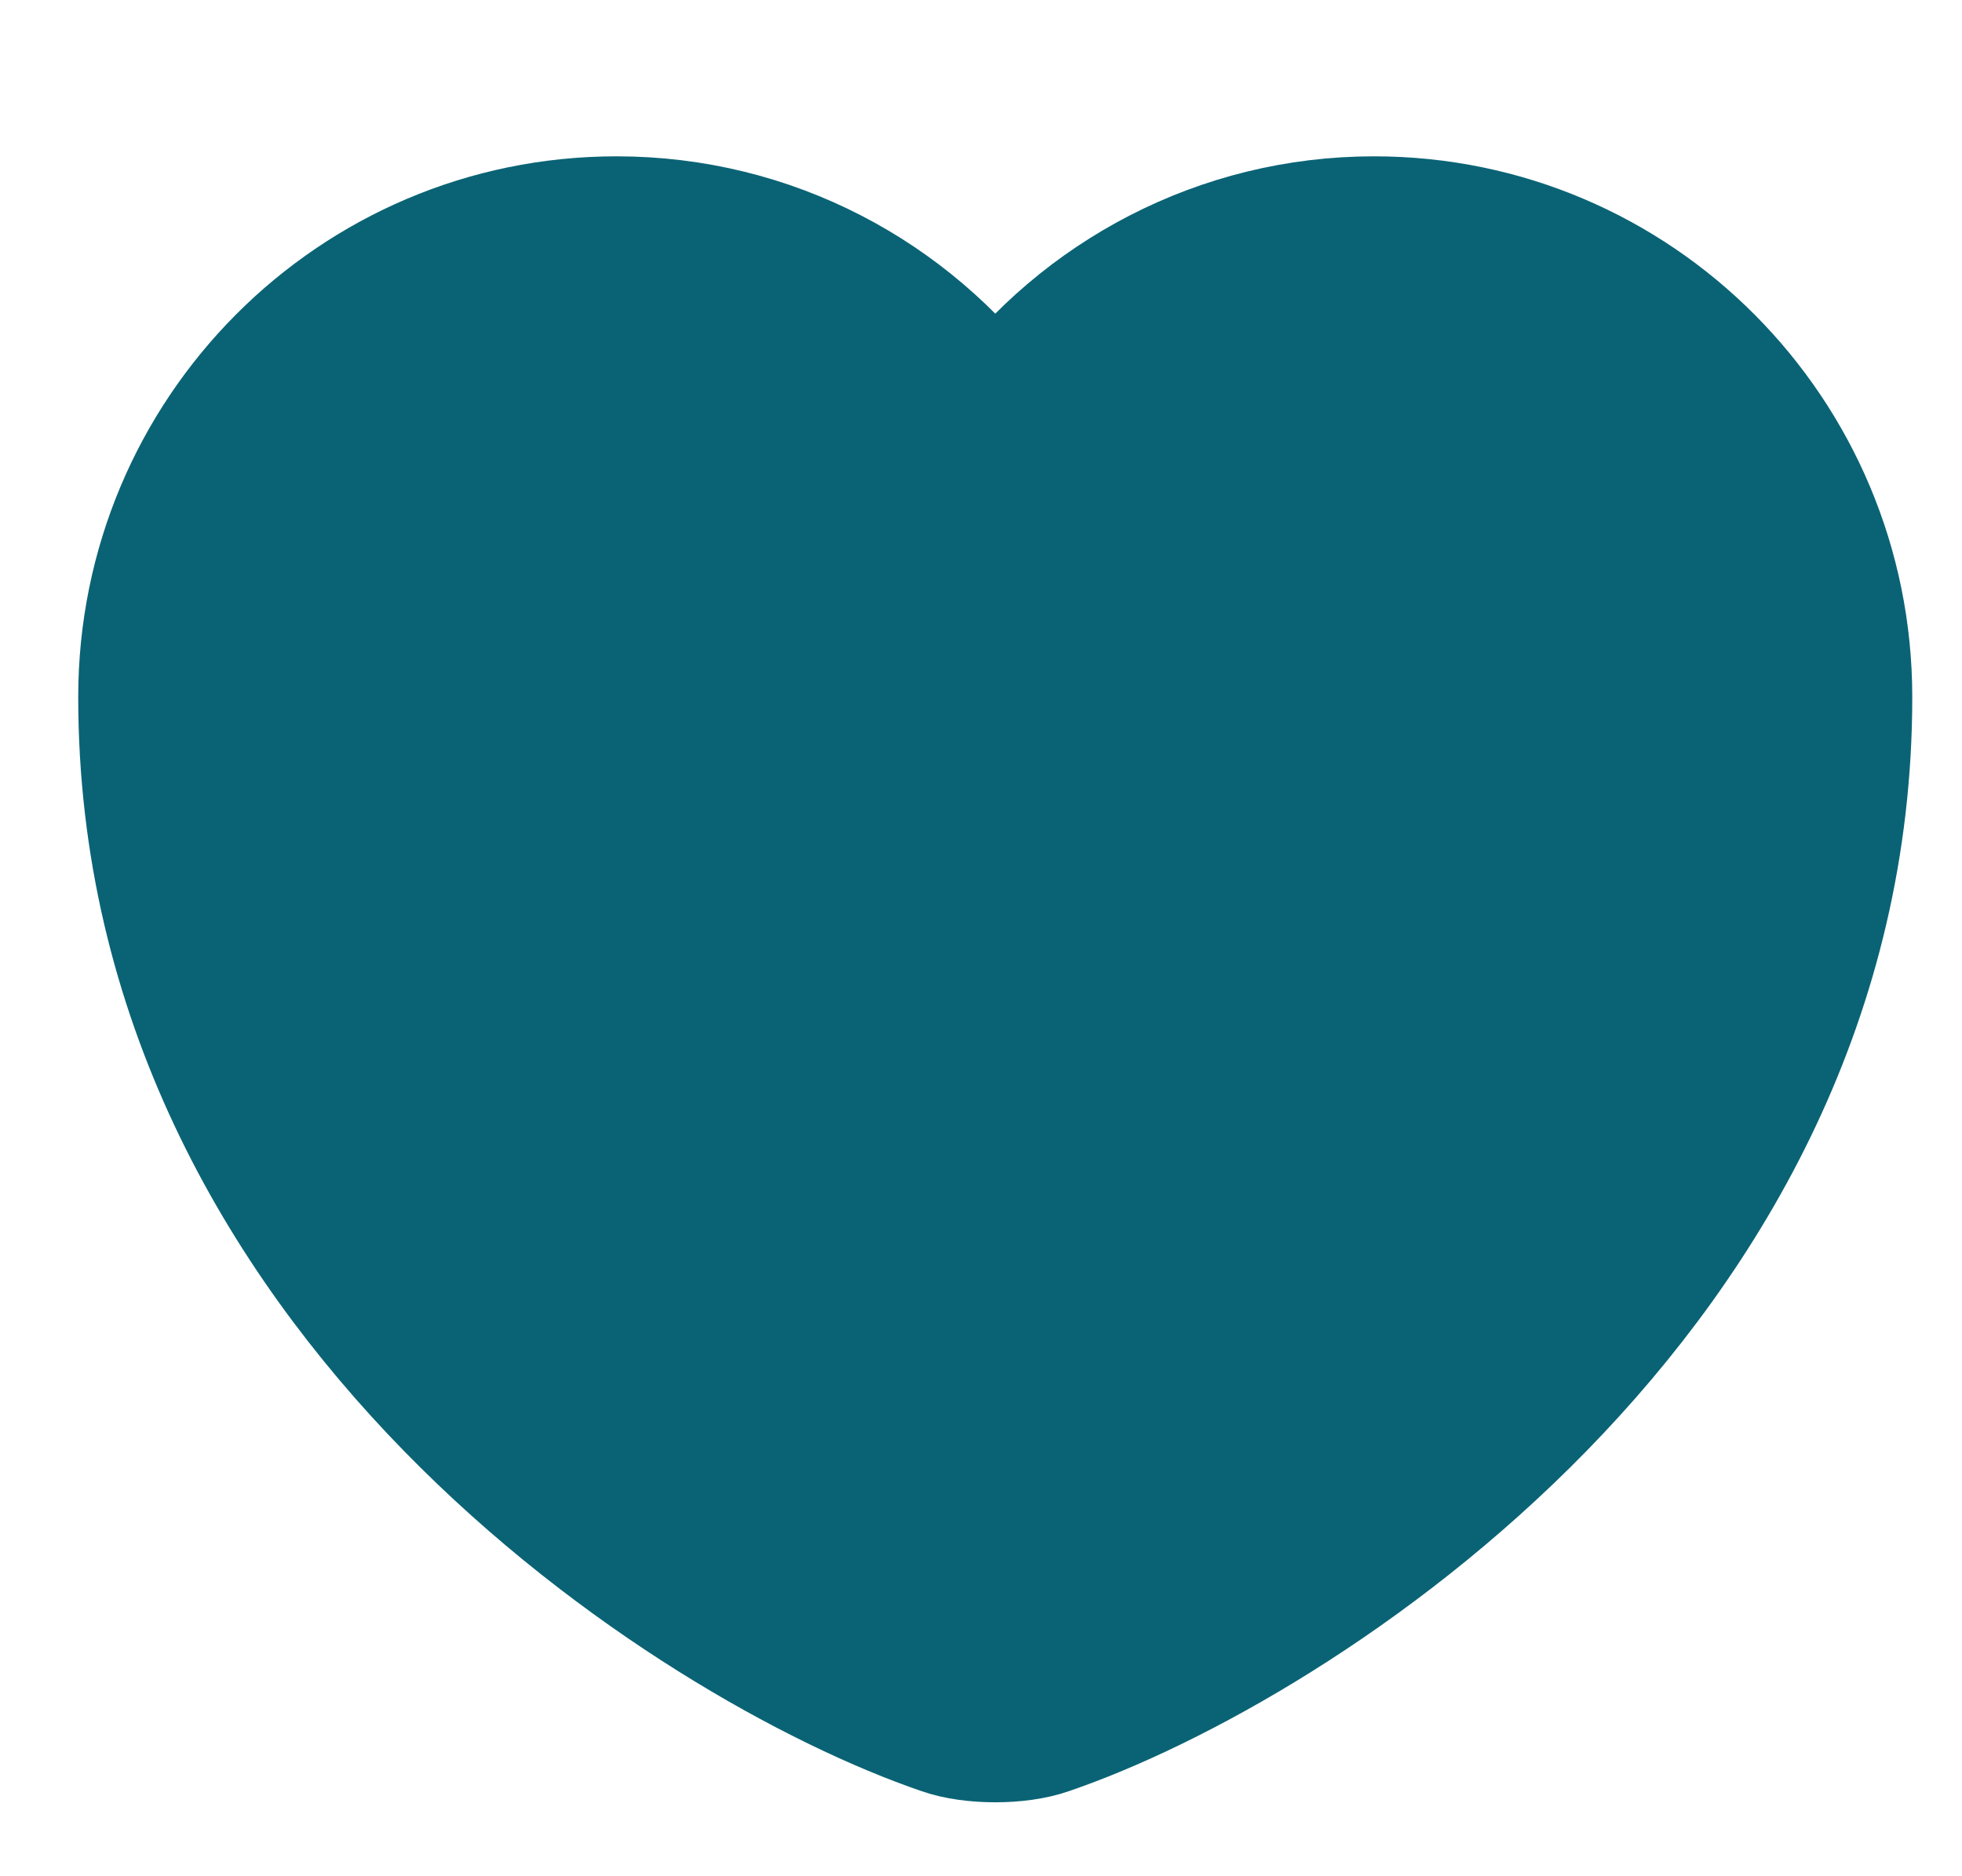 <svg xmlns="http://www.w3.org/2000/svg" width="23" height="22" viewBox="0 0 23 22" fill="none">
  <path d="M12.287 20.293C11.947 20.413 11.387 20.413 11.047 20.293C8.147 19.303 1.667 15.173 1.667 8.173C1.667 5.083 4.157 2.583 7.227 2.583C9.047 2.583 10.657 3.463 11.667 4.823C12.677 3.463 14.297 2.583 16.107 2.583C19.177 2.583 21.667 5.083 21.667 8.173C21.667 15.173 15.187 19.303 12.287 20.293Z" fill="#0A6375" stroke="#0A6375" stroke-width="1.5" stroke-linecap="round" stroke-linejoin="round"/>
</svg>